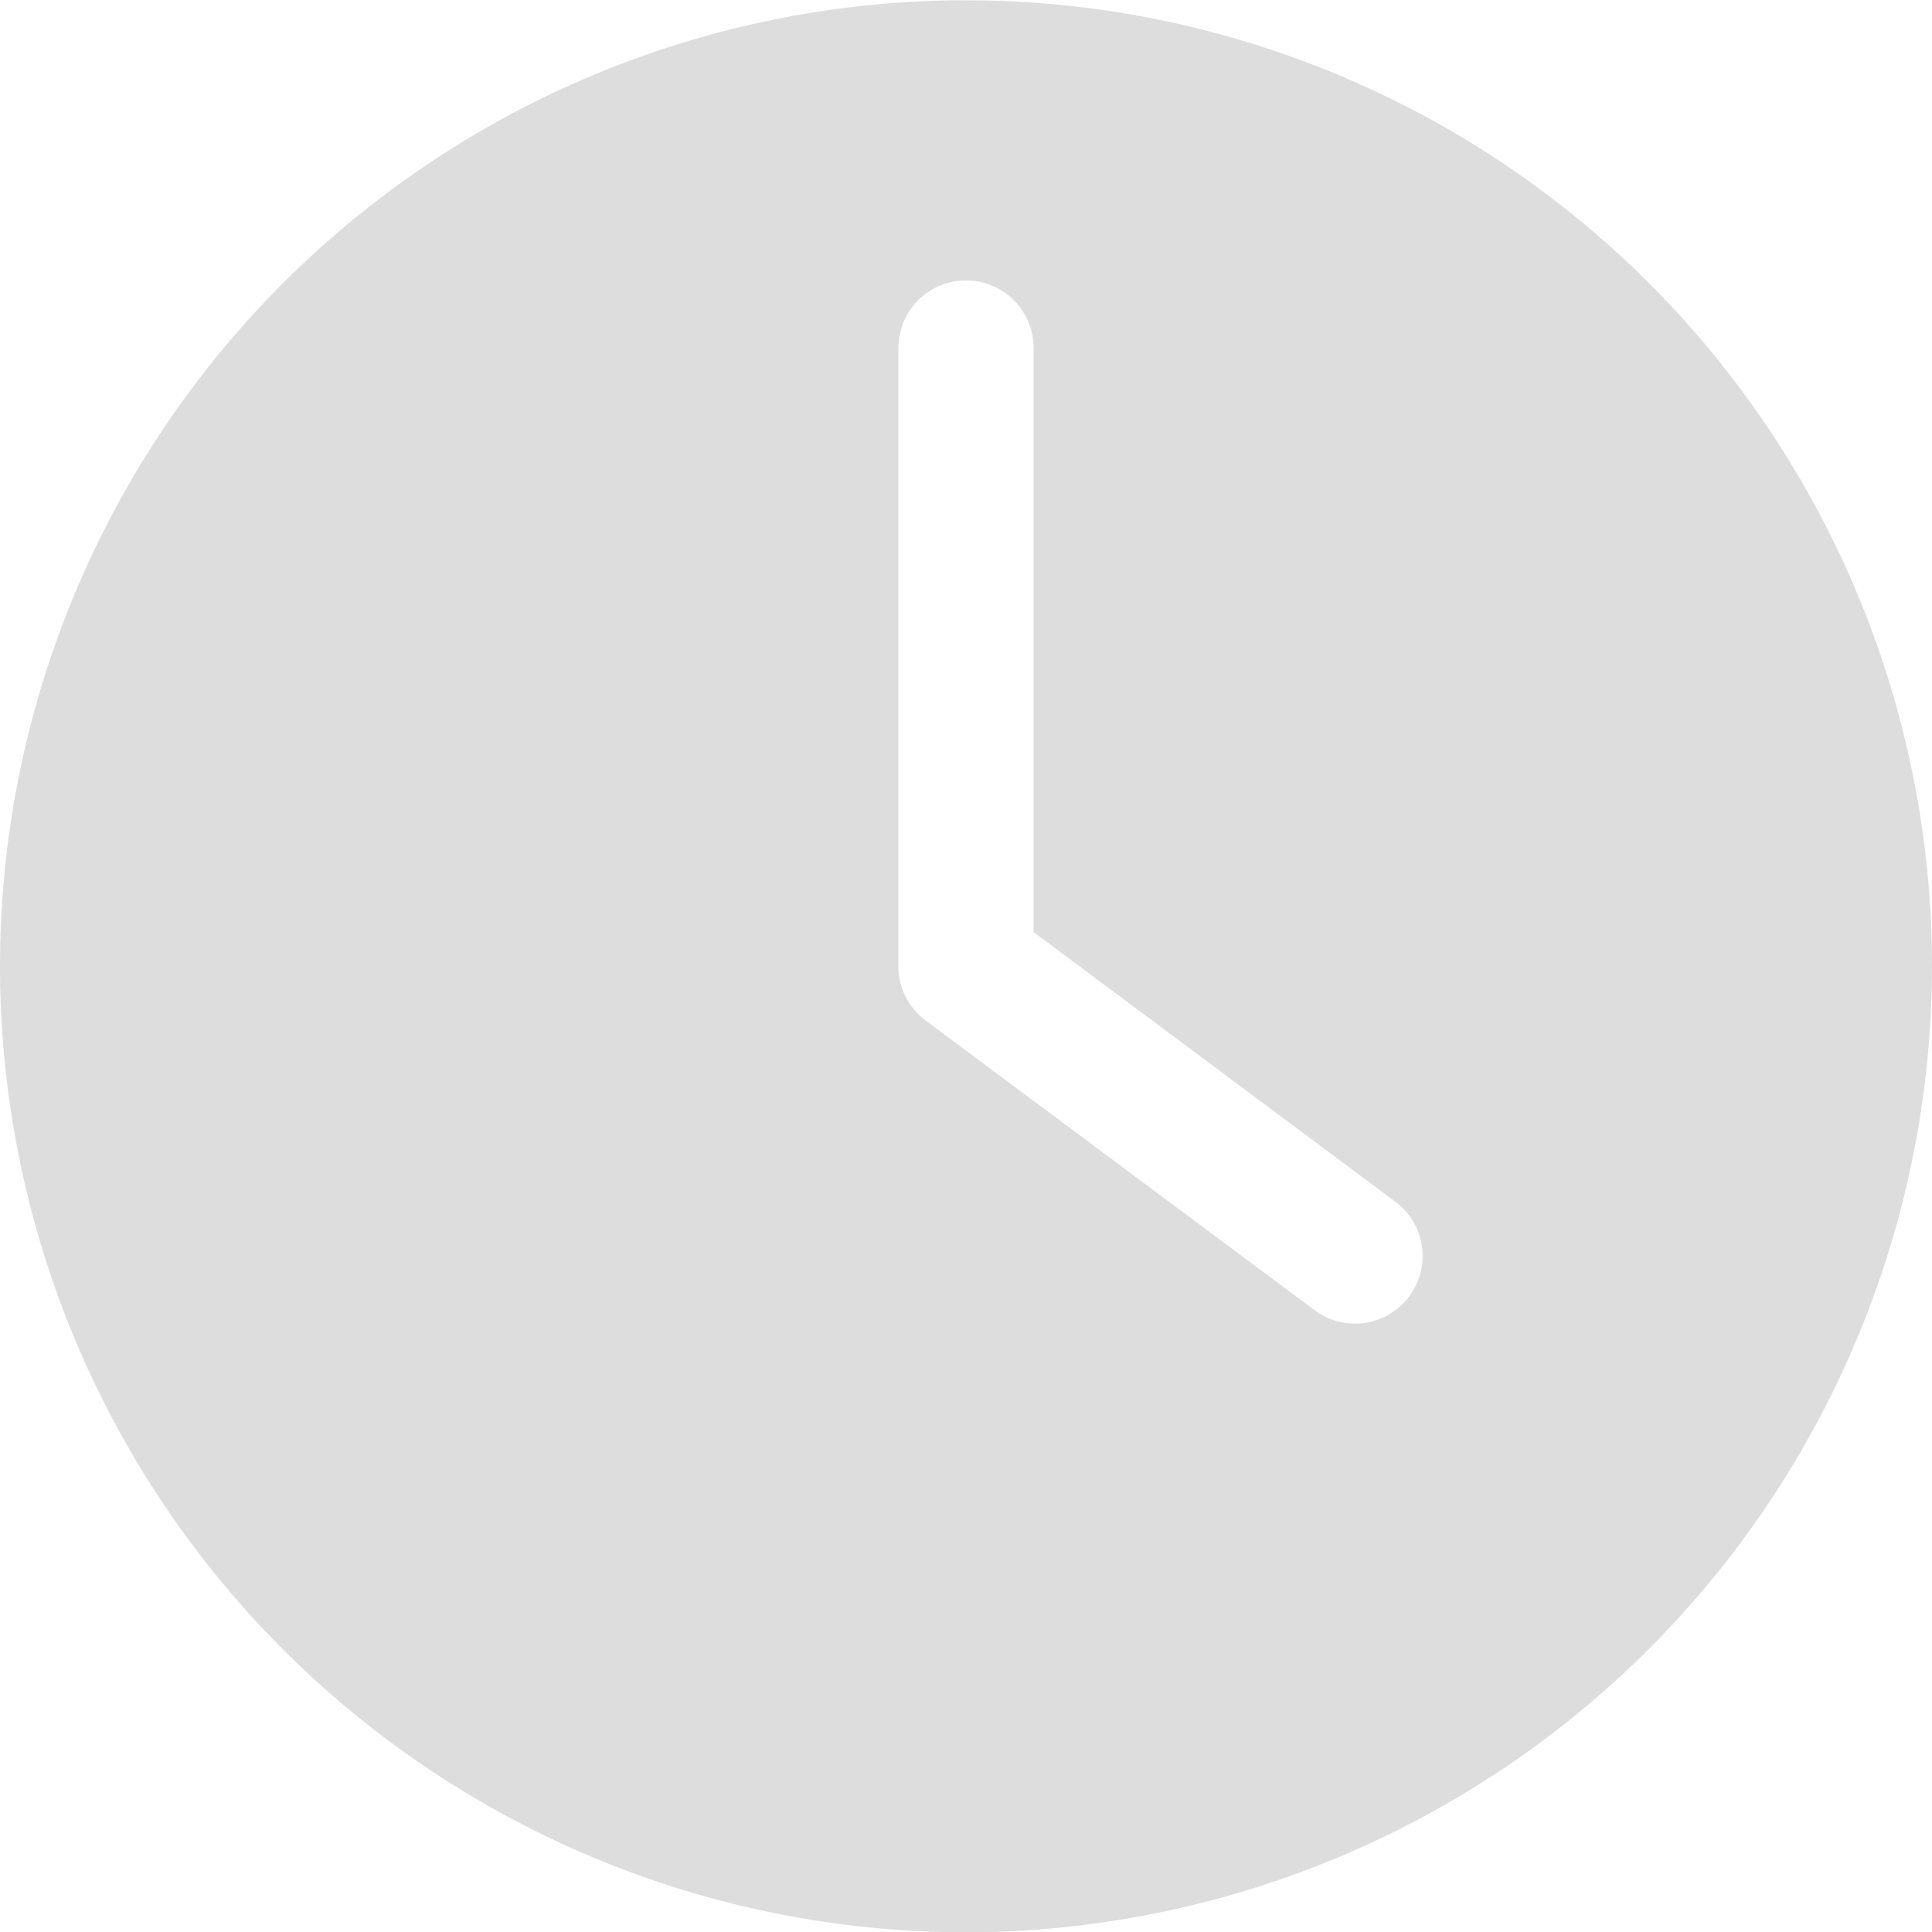 <svg xmlns="http://www.w3.org/2000/svg" width="20" height="20" viewBox="0 0 20 20">
  <g id="icon" transform="translate(-1782 -186)">
    <rect id="영역" width="20" height="20" transform="translate(1782 186)" fill="#ddd" opacity="0"/>
    <path id="clock" d="M10,20A10,10,0,1,1,20,10,10.011,10.011,0,0,1,10,20Zm4.589-6.584a.7.7,0,0,0-.143-.978L10.7,9.646V3.6a.7.7,0,1,0-1.4,0V10a.7.7,0,0,0,.282.561l4.028,3a.7.7,0,0,0,.978-.143Z" transform="translate(1782 186.003)" fill="#ddd" fill-rule="evenodd"/>
  </g>
</svg>
